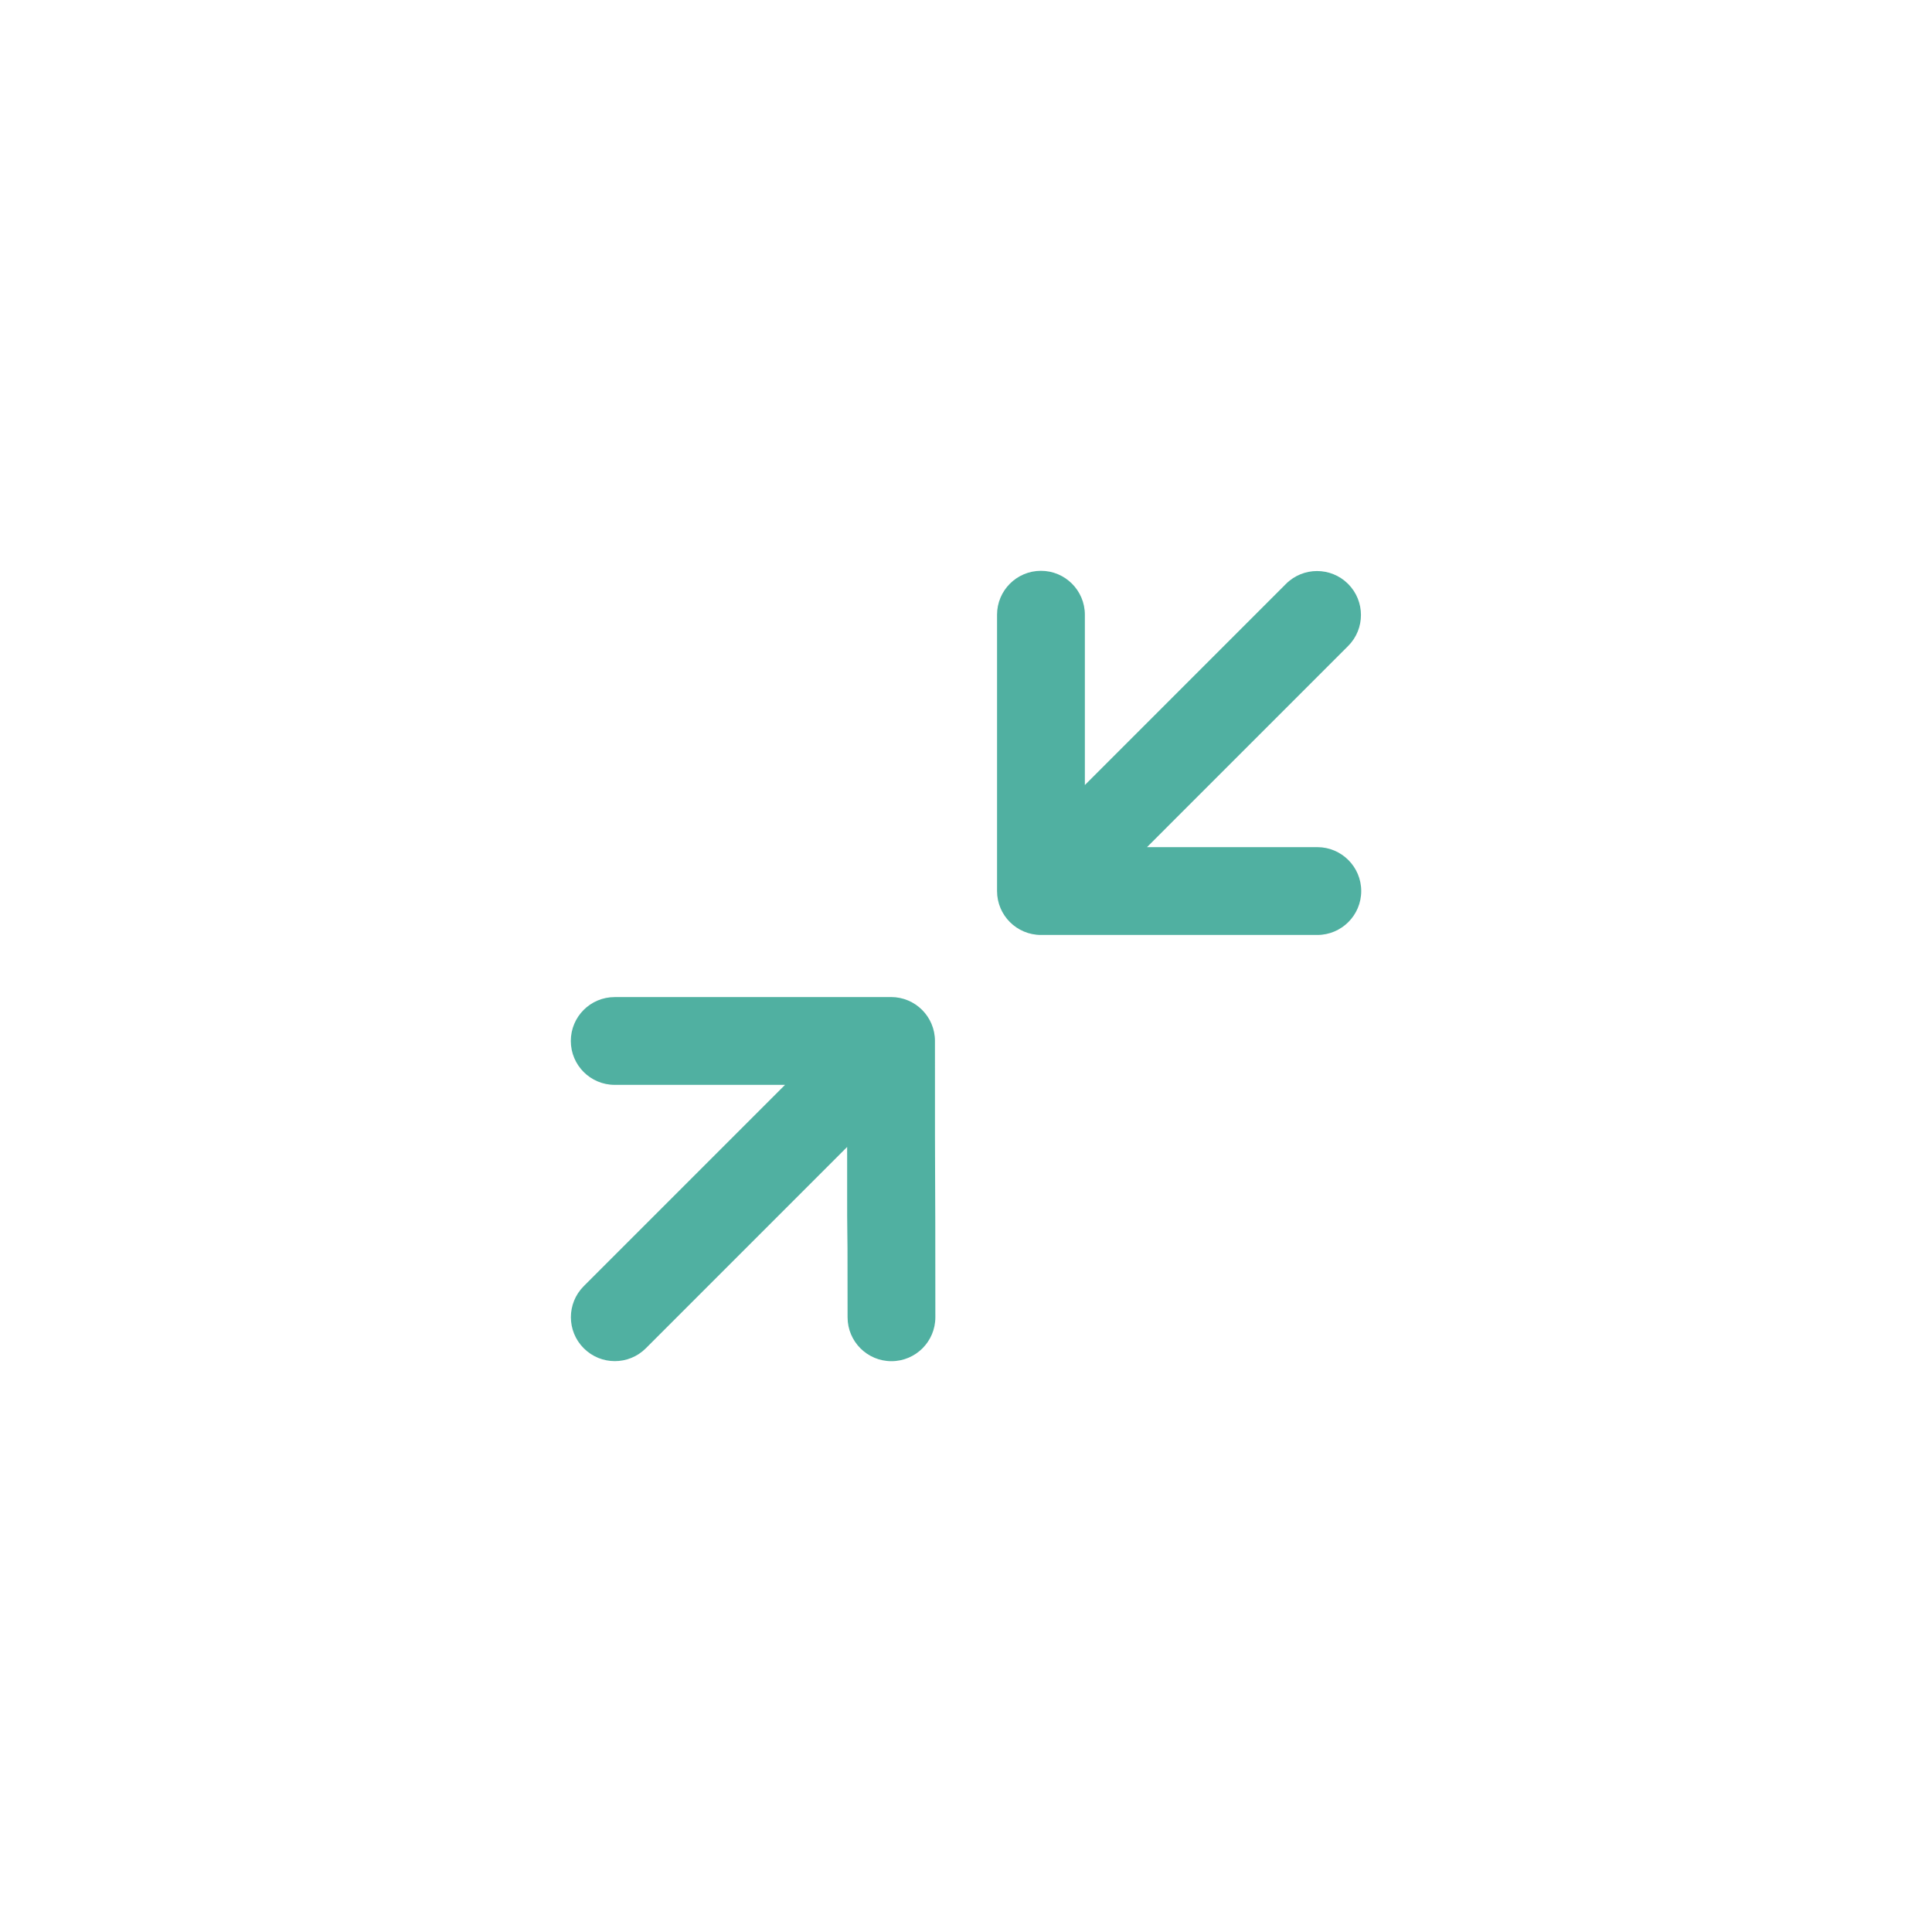 <?xml version="1.0" encoding="utf-8"?>
<!-- Generator: Adobe Illustrator 16.0.0, SVG Export Plug-In . SVG Version: 6.00 Build 0)  -->
<!DOCTYPE svg PUBLIC "-//W3C//DTD SVG 1.1//EN" "http://www.w3.org/Graphics/SVG/1.1/DTD/svg11.dtd">
<svg version="1.1" id="_x31_" xmlns="http://www.w3.org/2000/svg" xmlns:xlink="http://www.w3.org/1999/xlink" x="0px" y="0px"
	 width="44px" height="44px" viewBox="0 0 44 44" enable-background="new 0 0 44 44" xml:space="preserve">
<path fill-rule="evenodd" clip-rule="evenodd" fill="#50b0a1" d="M30.702,14.713c0.391-0.391,0.39-1.024,0-1.415
	c-0.391-0.39-1.024-0.391-1.415,0l-4.58,4.581c0-3.438,0-0.441,0-3.879c0-0.552-0.448-1-1-1s-1,0.448-1,1
	c0,4.243,0.001,2.05,0,6.293c0,0.552,0.448,1,1,1c4.242-0.001,2.051,0,6.294,0c0.551,0,1-0.448,1-1s-0.449-1-1-1
	c-3.438,0-0.441-0.001-3.879,0L30.702,14.713L30.702,14.713z M14.709,30.706c-0.391,0.391-1.024,0.39-1.414,0
	c-0.391-0.39-0.391-1.024-0.001-1.414l4.585-4.585c-3.438,0-0.441,0-3.879,0c-0.553,0-1-0.448-1-1c0-0.552,0.447-1,1-0.999
	c4.243,0,2.05,0,6.293-0.001c0.553,0,1,0.448,1,1c-0.002,4.243,0.009,2.051,0.009,6.293c0,0.552-0.448,1-1,1s-0.999-0.448-0.999-1
	c0-3.438-0.012-0.441-0.01-3.879L14.709,30.706z"/>
</svg>
